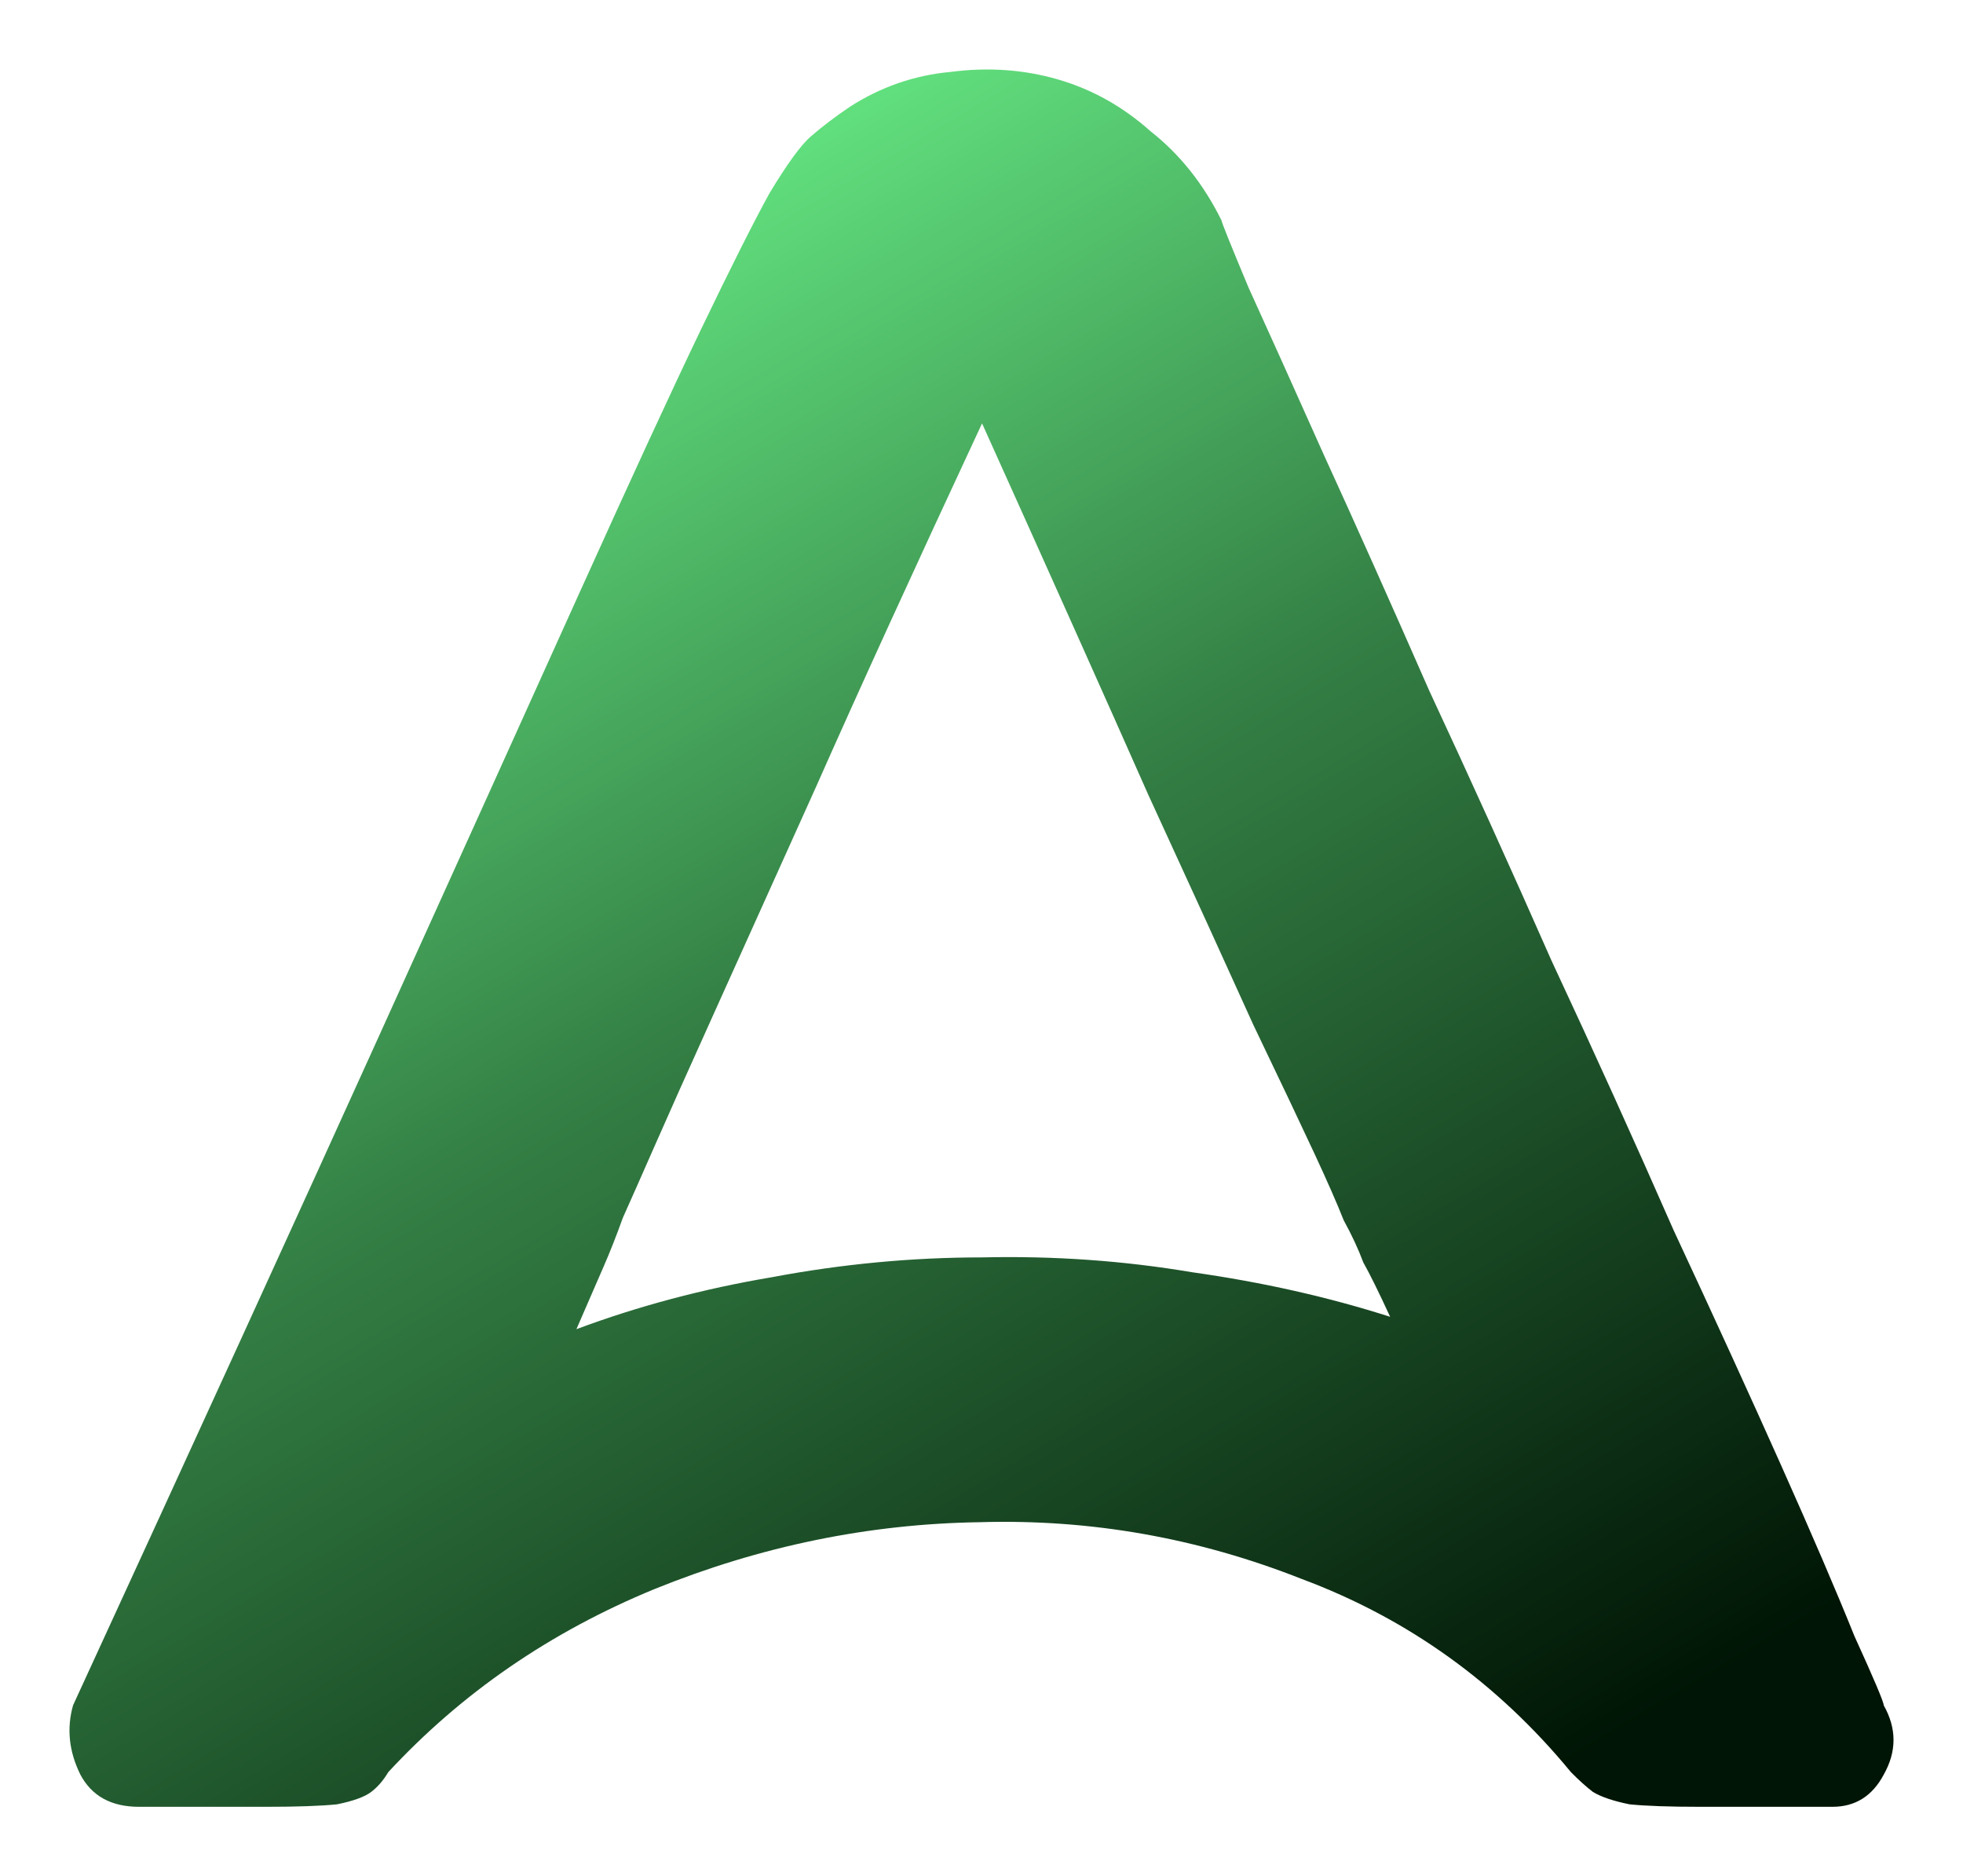 <svg width="113" height="108" viewBox="0 0 113 108" fill="none" xmlns="http://www.w3.org/2000/svg">
<g clip-path="url(#clip0_132_2)" filter="url(#filter0_f_132_2)">
<path d="M70.317 12.69C70.317 12.784 70.833 14.066 71.865 16.536C72.99 19.005 74.443 22.234 76.225 26.222C78.007 30.116 80.023 34.627 82.274 39.755C84.618 44.788 86.963 49.964 89.307 55.282C91.745 60.505 94.09 65.681 96.34 70.809C98.685 75.842 100.748 80.353 102.529 84.342C104.311 88.331 105.718 91.607 106.749 94.171C107.875 96.64 108.437 97.97 108.437 98.159C109.188 99.489 109.188 100.819 108.437 102.148C107.781 103.383 106.796 104 105.483 104C102.201 104 99.669 104 97.888 104C96.106 104 94.746 103.952 93.808 103.858C92.87 103.668 92.167 103.43 91.698 103.145C91.323 102.86 90.901 102.48 90.432 102.006C86.212 96.877 81.055 93.174 74.959 90.895C68.957 88.52 62.768 87.428 56.391 87.618C50.014 87.713 43.778 88.995 37.683 91.464C31.681 93.933 26.57 97.447 22.35 102.006C22.069 102.48 21.741 102.86 21.366 103.145C20.991 103.43 20.334 103.668 19.396 103.858C18.459 103.952 17.099 104 15.317 104C13.535 104 11.097 104 8.003 104C6.408 104 5.283 103.383 4.627 102.148C3.97 100.819 3.829 99.489 4.205 98.159C11.238 82.87 17.099 70.049 21.788 59.698C26.477 49.347 30.321 40.847 33.322 34.199C36.323 27.552 38.667 22.471 40.355 18.957C42.044 15.444 43.356 12.832 44.294 11.123C45.326 9.413 46.123 8.321 46.685 7.846C47.342 7.276 48.092 6.707 48.936 6.137C50.718 4.997 52.64 4.332 54.703 4.142C56.86 3.858 58.923 4 60.893 4.57C62.862 5.14 64.644 6.137 66.238 7.561C67.926 8.891 69.286 10.6 70.317 12.69ZM33.182 76.507C36.745 75.178 40.496 74.18 44.435 73.516C48.467 72.756 52.5 72.376 56.532 72.376C60.658 72.281 64.691 72.566 68.629 73.231C72.662 73.801 76.46 74.655 80.023 75.795C79.367 74.37 78.851 73.326 78.476 72.661C78.194 71.901 77.819 71.094 77.35 70.239C76.975 69.29 76.413 68.008 75.662 66.393C74.912 64.779 73.74 62.31 72.146 58.986C70.645 55.662 68.629 51.246 66.097 45.738C63.659 40.23 60.471 33.107 56.532 24.37C52.593 32.822 49.405 39.803 46.967 45.31C44.529 50.724 42.559 55.092 41.059 58.416C39.558 61.74 38.433 64.256 37.683 65.966C36.933 67.675 36.323 69.052 35.854 70.097C35.479 71.141 35.104 72.091 34.729 72.946C34.354 73.801 33.838 74.988 33.182 76.507Z" fill="url(#paint0_linear_132_2)"/>
</g>
<defs>
<filter id="filter0_f_132_2" x="0" y="0" width="113" height="108" filterUnits="userSpaceOnUse" color-interpolation-filters="sRGB">
<feFlood flood-opacity="0" result="BackgroundImageFix"/>
<feBlend mode="normal" in="SourceGraphic" in2="BackgroundImageFix" result="shape"/>
<feGaussianBlur stdDeviation="2" result="effect1_foregroundBlur_132_2"/>
</filter>
<linearGradient id="paint0_linear_132_2" x1="26.719" y1="4" x2="86.281" y2="104" gradientUnits="userSpaceOnUse">
<stop stop-color="#70FE90"/>
<stop offset="0.462" stop-color="#348045"/>
<stop offset="1" stop-color="#001505"/>
</linearGradient>
<clipPath id="clip0_132_2">
<rect width="105" height="100" fill="white" transform="translate(4 4)"/>
</clipPath>
</defs>
</svg>
